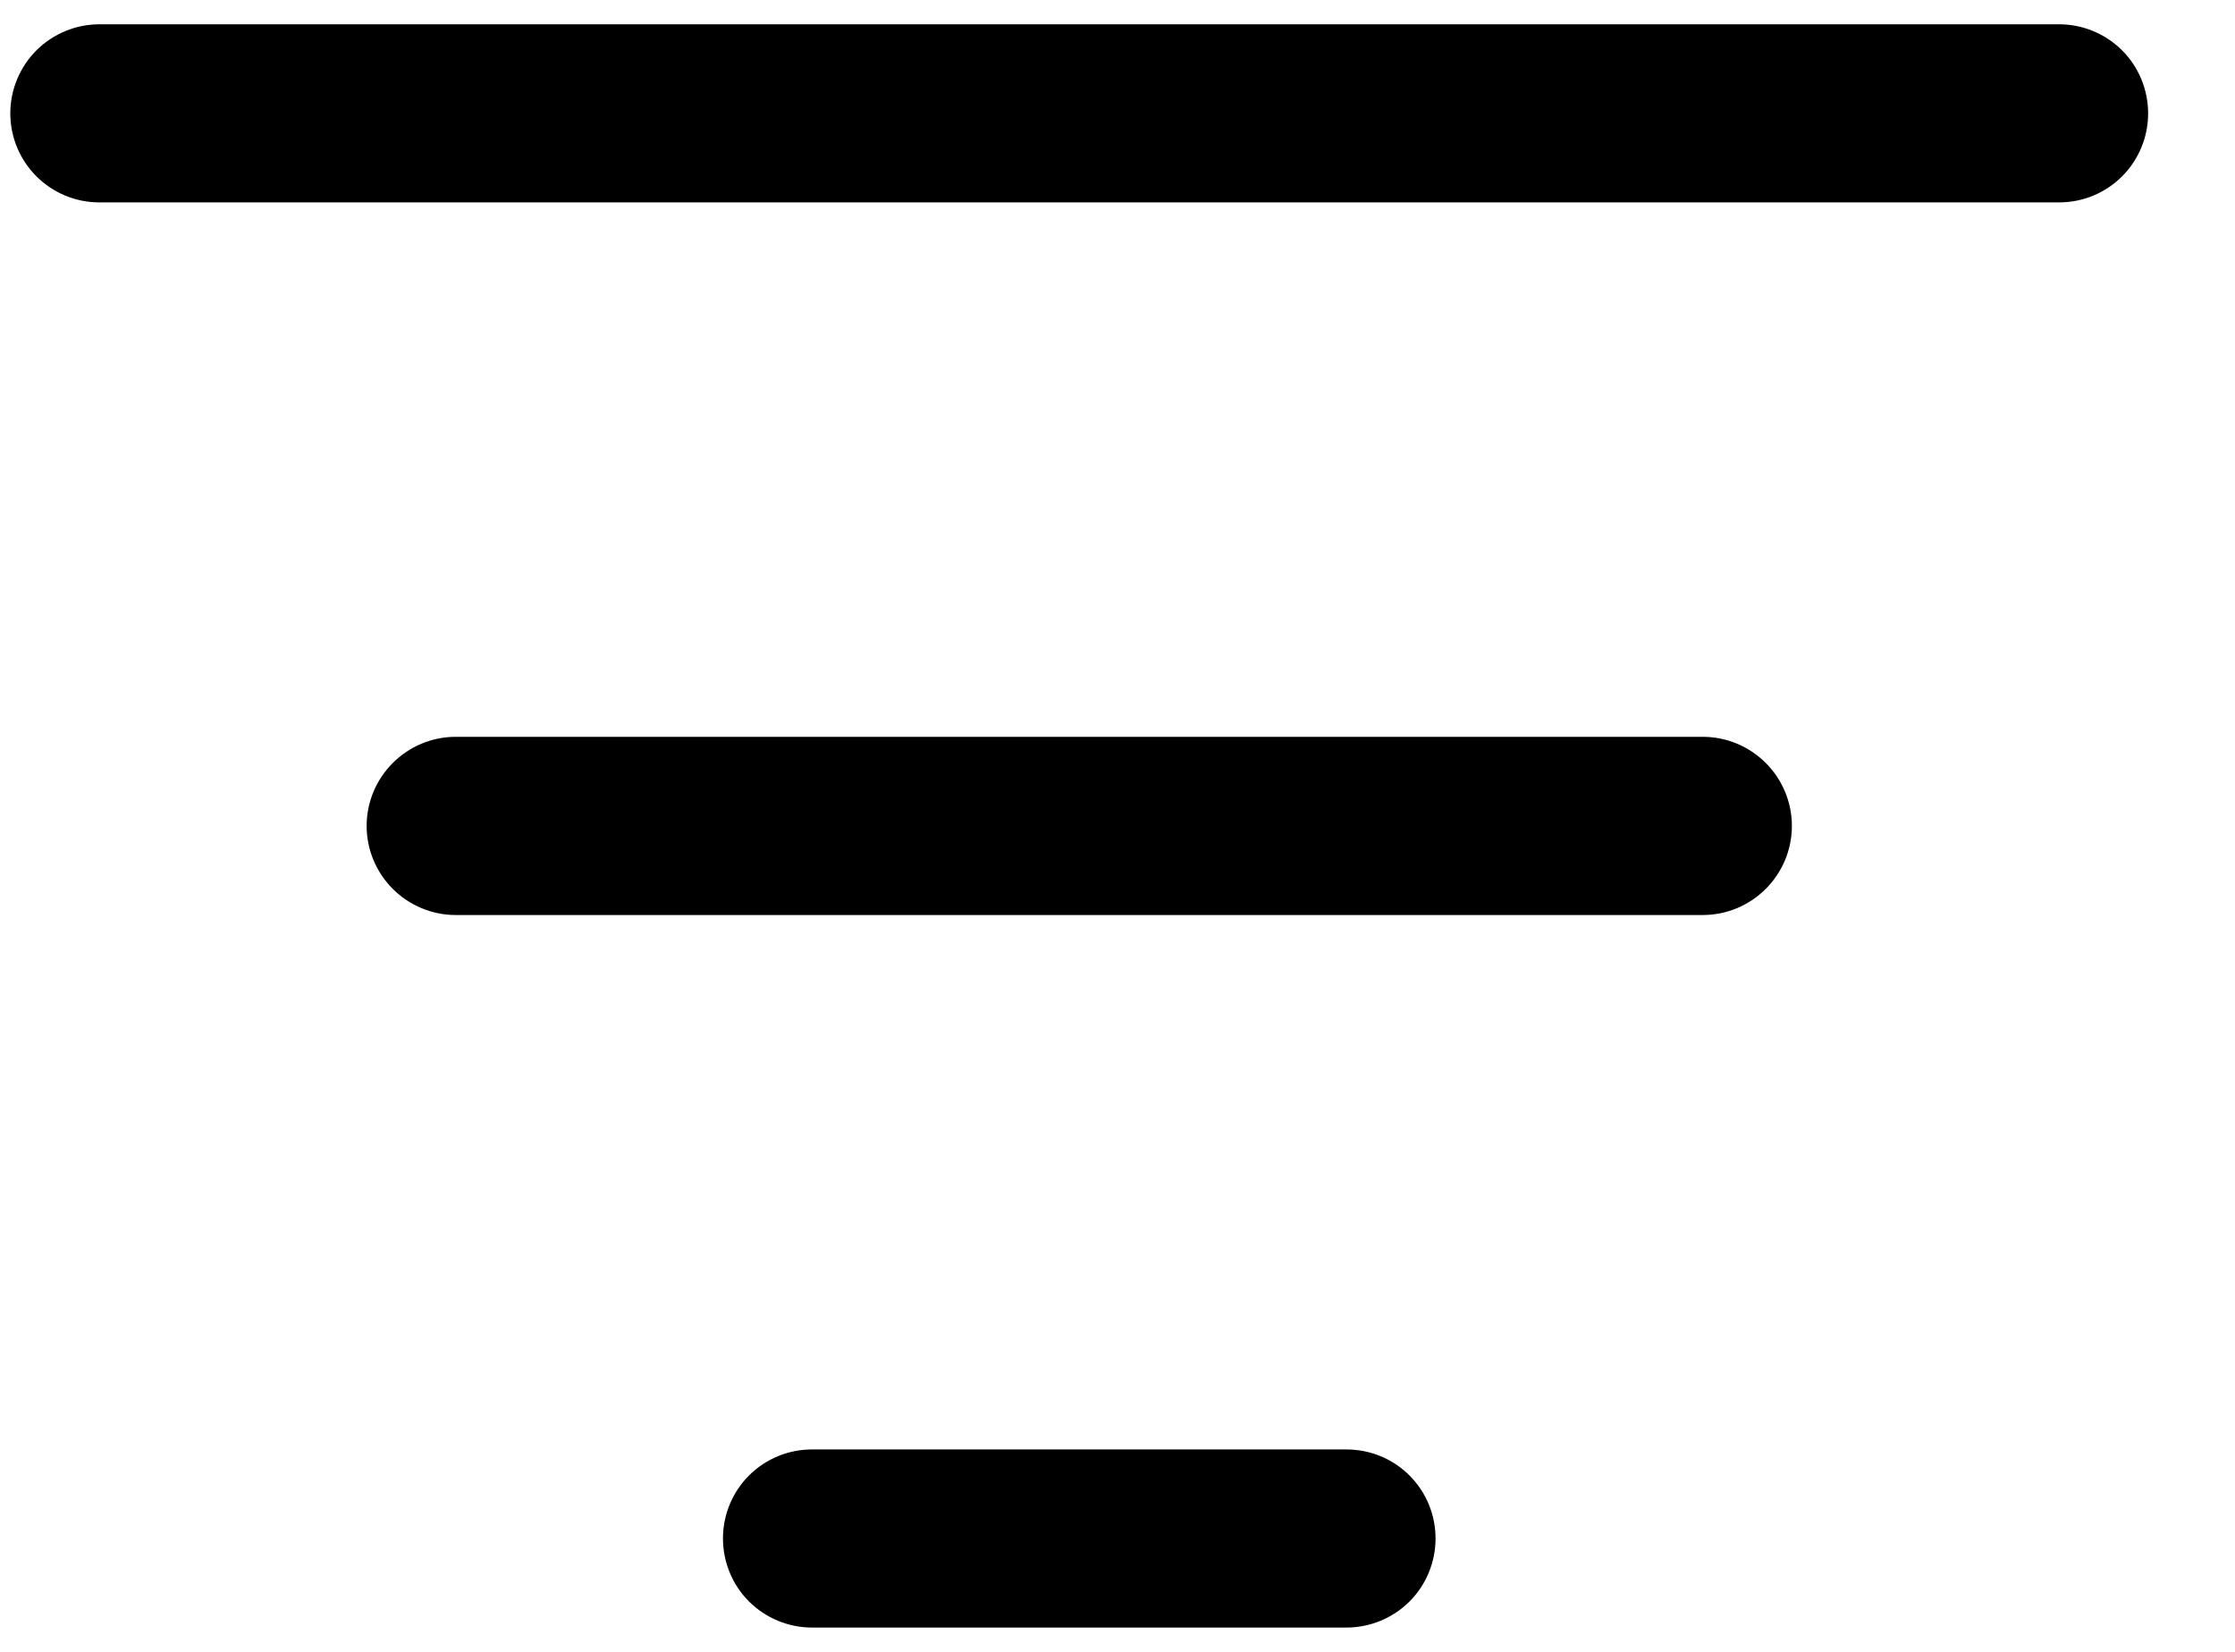 <svg width="23" height="17" viewBox="0 0 23 17" fill="none" xmlns="http://www.w3.org/2000/svg">
<path d="M0.106 1.167C0.106 0.924 0.203 0.69 0.375 0.518C0.547 0.347 0.78 0.25 1.023 0.25H21.19C21.433 0.25 21.666 0.347 21.838 0.518C22.01 0.69 22.106 0.924 22.106 1.167C22.106 1.41 22.01 1.643 21.838 1.815C21.666 1.987 21.433 2.083 21.19 2.083H1.023C0.78 2.083 0.547 1.987 0.375 1.815C0.203 1.643 0.106 1.41 0.106 1.167ZM3.773 8.5C3.773 8.257 3.87 8.024 4.042 7.852C4.214 7.68 4.447 7.583 4.69 7.583H17.523C17.766 7.583 17.999 7.68 18.171 7.852C18.343 8.024 18.44 8.257 18.44 8.5C18.44 8.743 18.343 8.976 18.171 9.148C17.999 9.32 17.766 9.417 17.523 9.417H4.69C4.447 9.417 4.214 9.32 4.042 9.148C3.87 8.976 3.773 8.743 3.773 8.5ZM7.44 15.833C7.44 15.59 7.536 15.357 7.708 15.185C7.88 15.013 8.113 14.917 8.356 14.917H13.856C14.1 14.917 14.333 15.013 14.505 15.185C14.677 15.357 14.773 15.59 14.773 15.833C14.773 16.076 14.677 16.31 14.505 16.482C14.333 16.653 14.1 16.75 13.856 16.75H8.356C8.113 16.75 7.88 16.653 7.708 16.482C7.536 16.31 7.44 16.076 7.44 15.833Z" fill="black"/>
</svg>
